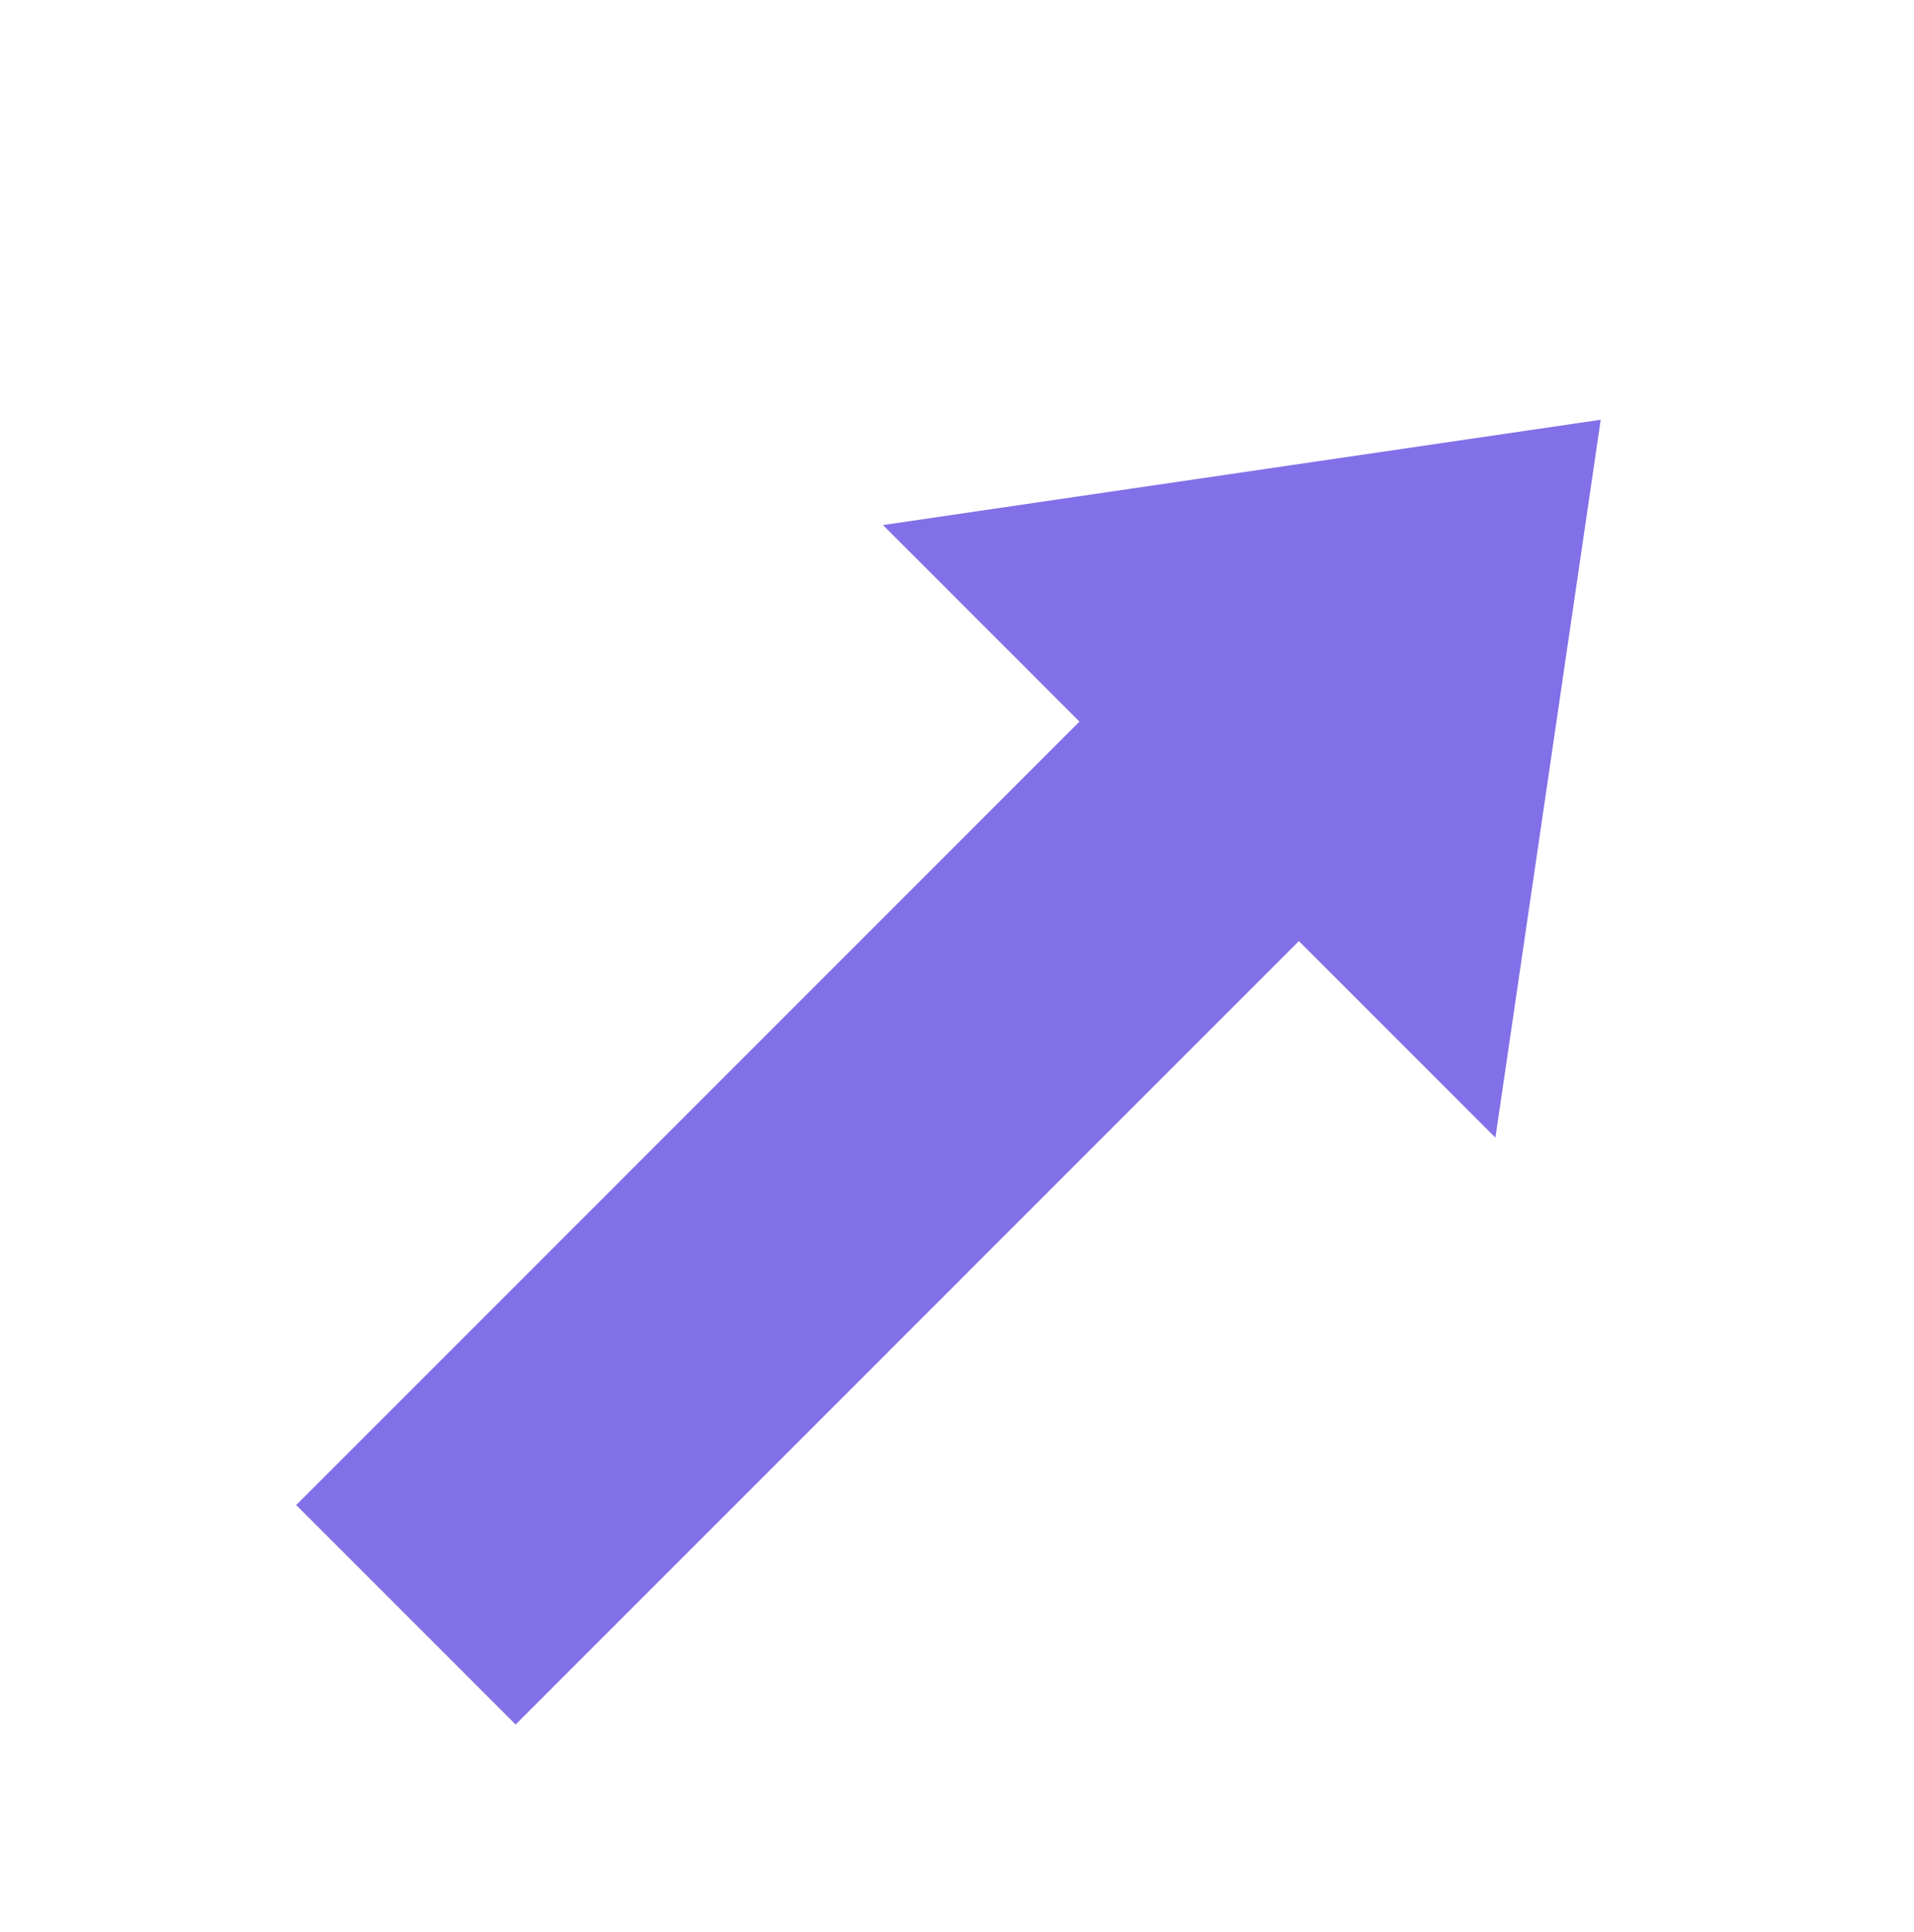 <svg width="111" height="112" viewBox="0 0 111 112" fill="none" xmlns="http://www.w3.org/2000/svg">
<g filter="url(#filter0_d_72_2729)">
<path d="M89.831 21.338L48.207 27.444L83.725 62.962L89.831 21.338Z" fill="#8170E8"/>
<rect width="65" height="18" transform="matrix(-0.707 0.707 0.707 0.707 60.132 38.309)" fill="#8170E8"/>
</g>
<defs>
<filter id="filter0_d_72_2729" x="13.17" y="20.338" width="83.661" height="83.661" filterUnits="userSpaceOnUse" color-interpolation-filters="sRGB">
<feFlood flood-opacity="0" result="BackgroundImageFix"/>
<feColorMatrix in="SourceAlpha" type="matrix" values="0 0 0 0 0 0 0 0 0 0 0 0 0 0 0 0 0 0 127 0" result="hardAlpha"/>
<feOffset dx="3" dy="3"/>
<feGaussianBlur stdDeviation="2"/>
<feComposite in2="hardAlpha" operator="out"/>
<feColorMatrix type="matrix" values="0 0 0 0 0 0 0 0 0 0 0 0 0 0 0 0 0 0 0.25 0"/>
<feBlend mode="normal" in2="BackgroundImageFix" result="effect1_dropShadow_72_2729"/>
<feBlend mode="normal" in="SourceGraphic" in2="effect1_dropShadow_72_2729" result="shape"/>
</filter>
</defs>
</svg>
